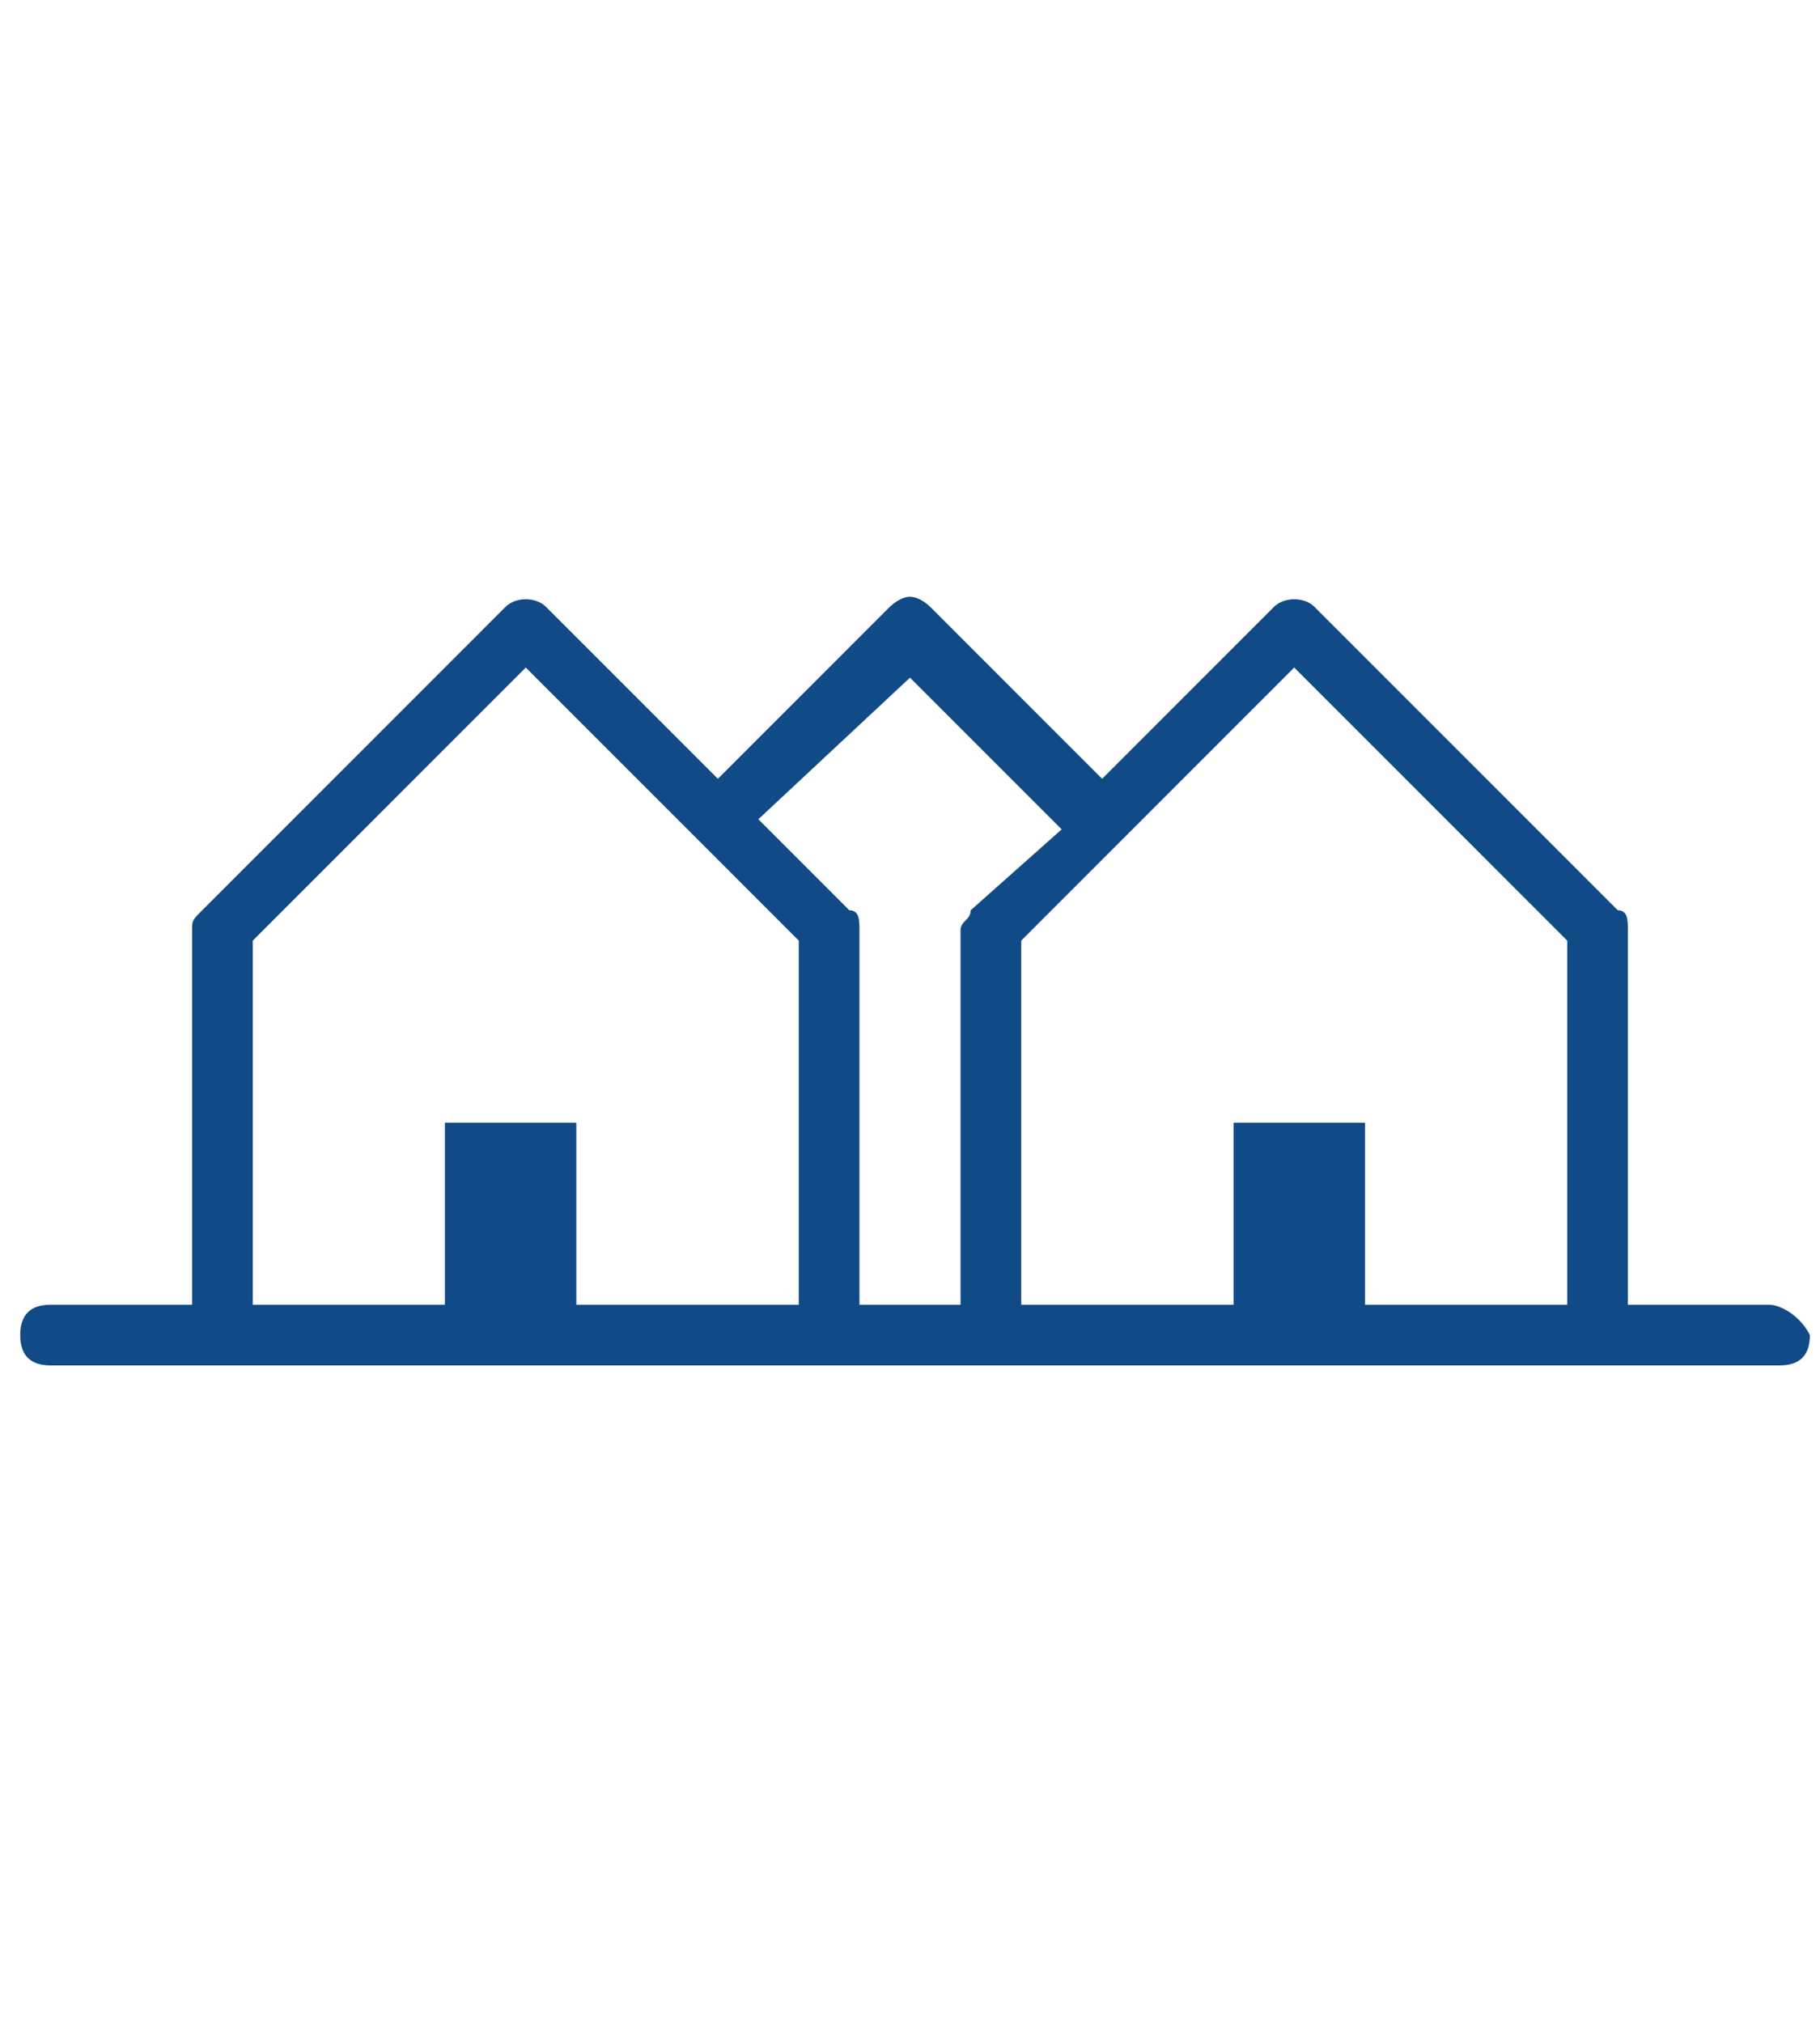 <?xml version="1.0" encoding="utf-8"?>
<!-- Generator: Adobe Illustrator 19.1.0, SVG Export Plug-In . SVG Version: 6.00 Build 0)  -->
<svg version="1.1" id="Layer_1" xmlns="http://www.w3.org/2000/svg" xmlns:xlink="http://www.w3.org/1999/xlink" x="0px" y="0px"
	 viewBox="0 0 18 20" style="enable-background:new 0 0 18 20;" xml:space="preserve">
<style type="text/css">
	.st0{fill:#104B87;}
	.st1{fill:#010101;}
	.st2{fill:#104B87;stroke:#104B87;stroke-width:0.12;stroke-miterlimit:10;}
	.st3{fill:#104B87;stroke:#104B87;stroke-width:0.18;stroke-miterlimit:10;}
</style>
<path class="st0" d="M17.5,12.9h-1.4V9.2c0-0.1,0-0.2-0.1-0.2l-3-3c-0.1-0.1-0.3-0.1-0.4,0l-1.7,1.7L9.2,6C9.2,6,9.1,5.9,9,5.9
	C8.9,5.9,8.8,6,8.8,6L7.1,7.7L5.4,6C5.3,5.9,5.1,5.9,5,6L2,9C1.9,9.1,1.9,9.1,1.9,9.2v3.7H0.5c-0.2,0-0.3,0.1-0.3,0.3
	c0,0.2,0.1,0.3,0.3,0.3h1.7h6h1.7h6h1.7c0.2,0,0.3-0.1,0.3-0.3C17.8,13,17.6,12.9,17.5,12.9z M9,6.7l1.5,1.5L9.6,9
	C9.6,9.1,9.5,9.1,9.5,9.2v3.7h-1V9.2c0-0.1,0-0.2-0.1-0.2L7.5,8.1L9,6.7z M2.5,9.3l2.7-2.7l2.7,2.7v3.6H2.5V9.3z M10.1,9.3l1-1
	c0,0,0,0,0,0c0,0,0,0,0,0l1.7-1.7l2.7,2.7v3.6h-5.4V9.3z"/>
<rect x="4.4" y="11.1" class="st0" width="1.3" height="2"/>
<rect x="12.2" y="11.1" class="st0" width="1.3" height="2"/>
</svg>
